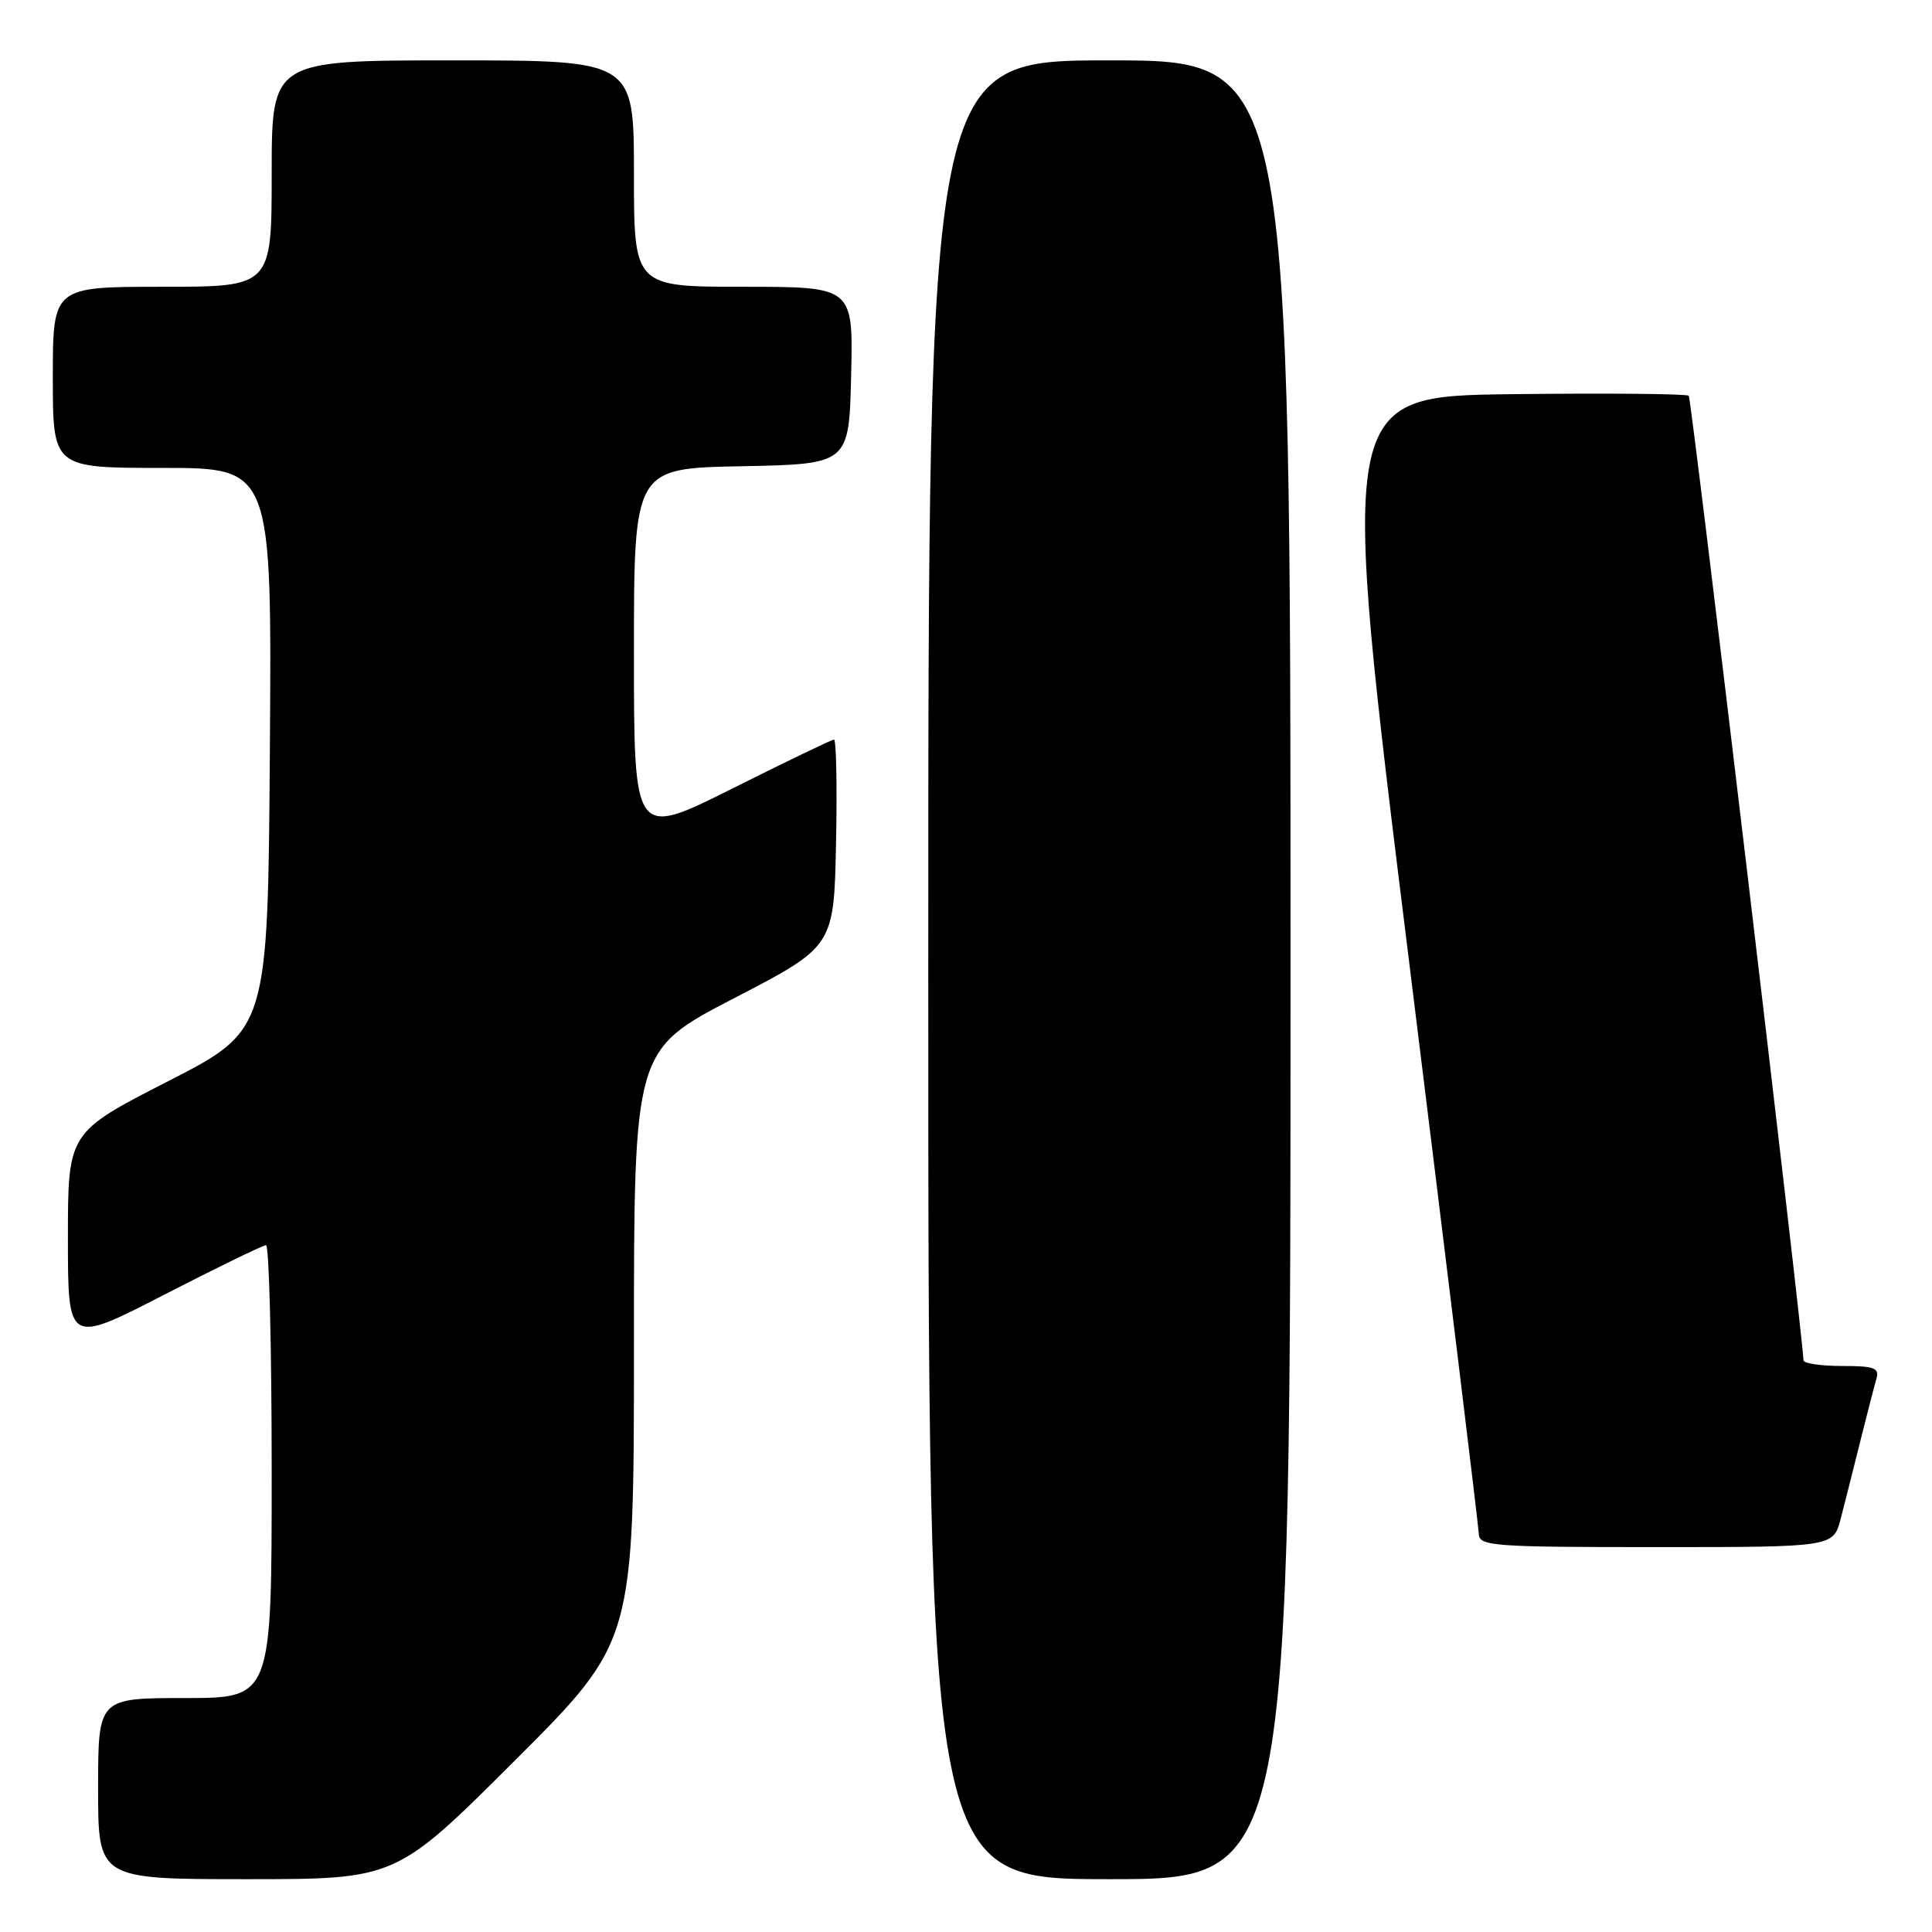 <?xml version="1.0" encoding="UTF-8" standalone="no"?>
<!DOCTYPE svg PUBLIC "-//W3C//DTD SVG 1.1//EN" "http://www.w3.org/Graphics/SVG/1.1/DTD/svg11.dtd" >
<svg xmlns="http://www.w3.org/2000/svg" xmlns:xlink="http://www.w3.org/1999/xlink" version="1.1" viewBox="0 0 256 256">
 <g >
 <path fill="currentColor"
d=" M 68.24 233.26 C 84.00 217.52 84.00 217.52 84.00 178.34 C 84.00 139.15 84.00 139.15 97.25 132.28 C 110.50 125.41 110.50 125.41 110.78 111.71 C 110.93 104.17 110.81 98.00 110.51 98.00 C 110.22 98.00 104.13 100.93 96.99 104.51 C 84.00 111.01 84.00 111.01 84.00 86.53 C 84.00 62.05 84.00 62.05 98.25 61.78 C 112.50 61.50 112.50 61.50 112.78 49.75 C 113.06 38.00 113.06 38.00 98.53 38.00 C 84.00 38.00 84.00 38.00 84.00 23.00 C 84.00 8.00 84.00 8.00 60.00 8.00 C 36.00 8.00 36.00 8.00 36.00 23.00 C 36.00 38.00 36.00 38.00 21.50 38.00 C 7.00 38.00 7.00 38.00 7.00 50.00 C 7.00 62.00 7.00 62.00 21.51 62.00 C 36.02 62.00 36.02 62.00 35.76 99.25 C 35.50 136.50 35.50 136.50 22.25 143.28 C 9.00 150.06 9.00 150.06 9.00 164.09 C 9.00 178.12 9.00 178.12 21.75 171.56 C 28.76 167.95 34.84 165.00 35.25 165.00 C 35.66 165.00 36.00 178.50 36.00 195.00 C 36.00 225.00 36.00 225.00 24.50 225.00 C 13.00 225.00 13.00 225.00 13.00 237.00 C 13.00 249.00 13.00 249.00 32.74 249.00 C 52.48 249.00 52.48 249.00 68.24 233.26 Z  M 171.00 128.50 C 171.00 8.00 171.00 8.00 147.00 8.00 C 123.00 8.00 123.00 8.00 123.00 128.50 C 123.00 249.00 123.00 249.00 147.00 249.00 C 171.00 249.00 171.00 249.00 171.00 128.50 Z  M 243.90 201.25 C 244.44 199.19 245.60 194.57 246.49 191.00 C 247.38 187.43 248.34 183.71 248.62 182.75 C 249.06 181.25 248.42 181.00 244.07 181.00 C 241.28 181.00 238.99 180.66 238.97 180.25 C 238.82 176.31 224.13 52.79 223.77 52.44 C 223.51 52.18 212.97 52.08 200.36 52.23 C 177.42 52.50 177.42 52.50 186.66 127.00 C 191.74 167.98 195.92 202.29 195.95 203.25 C 196.00 204.87 197.80 205.00 219.46 205.00 C 242.92 205.00 242.92 205.00 243.90 201.25 Z "/>
</g>
</svg>